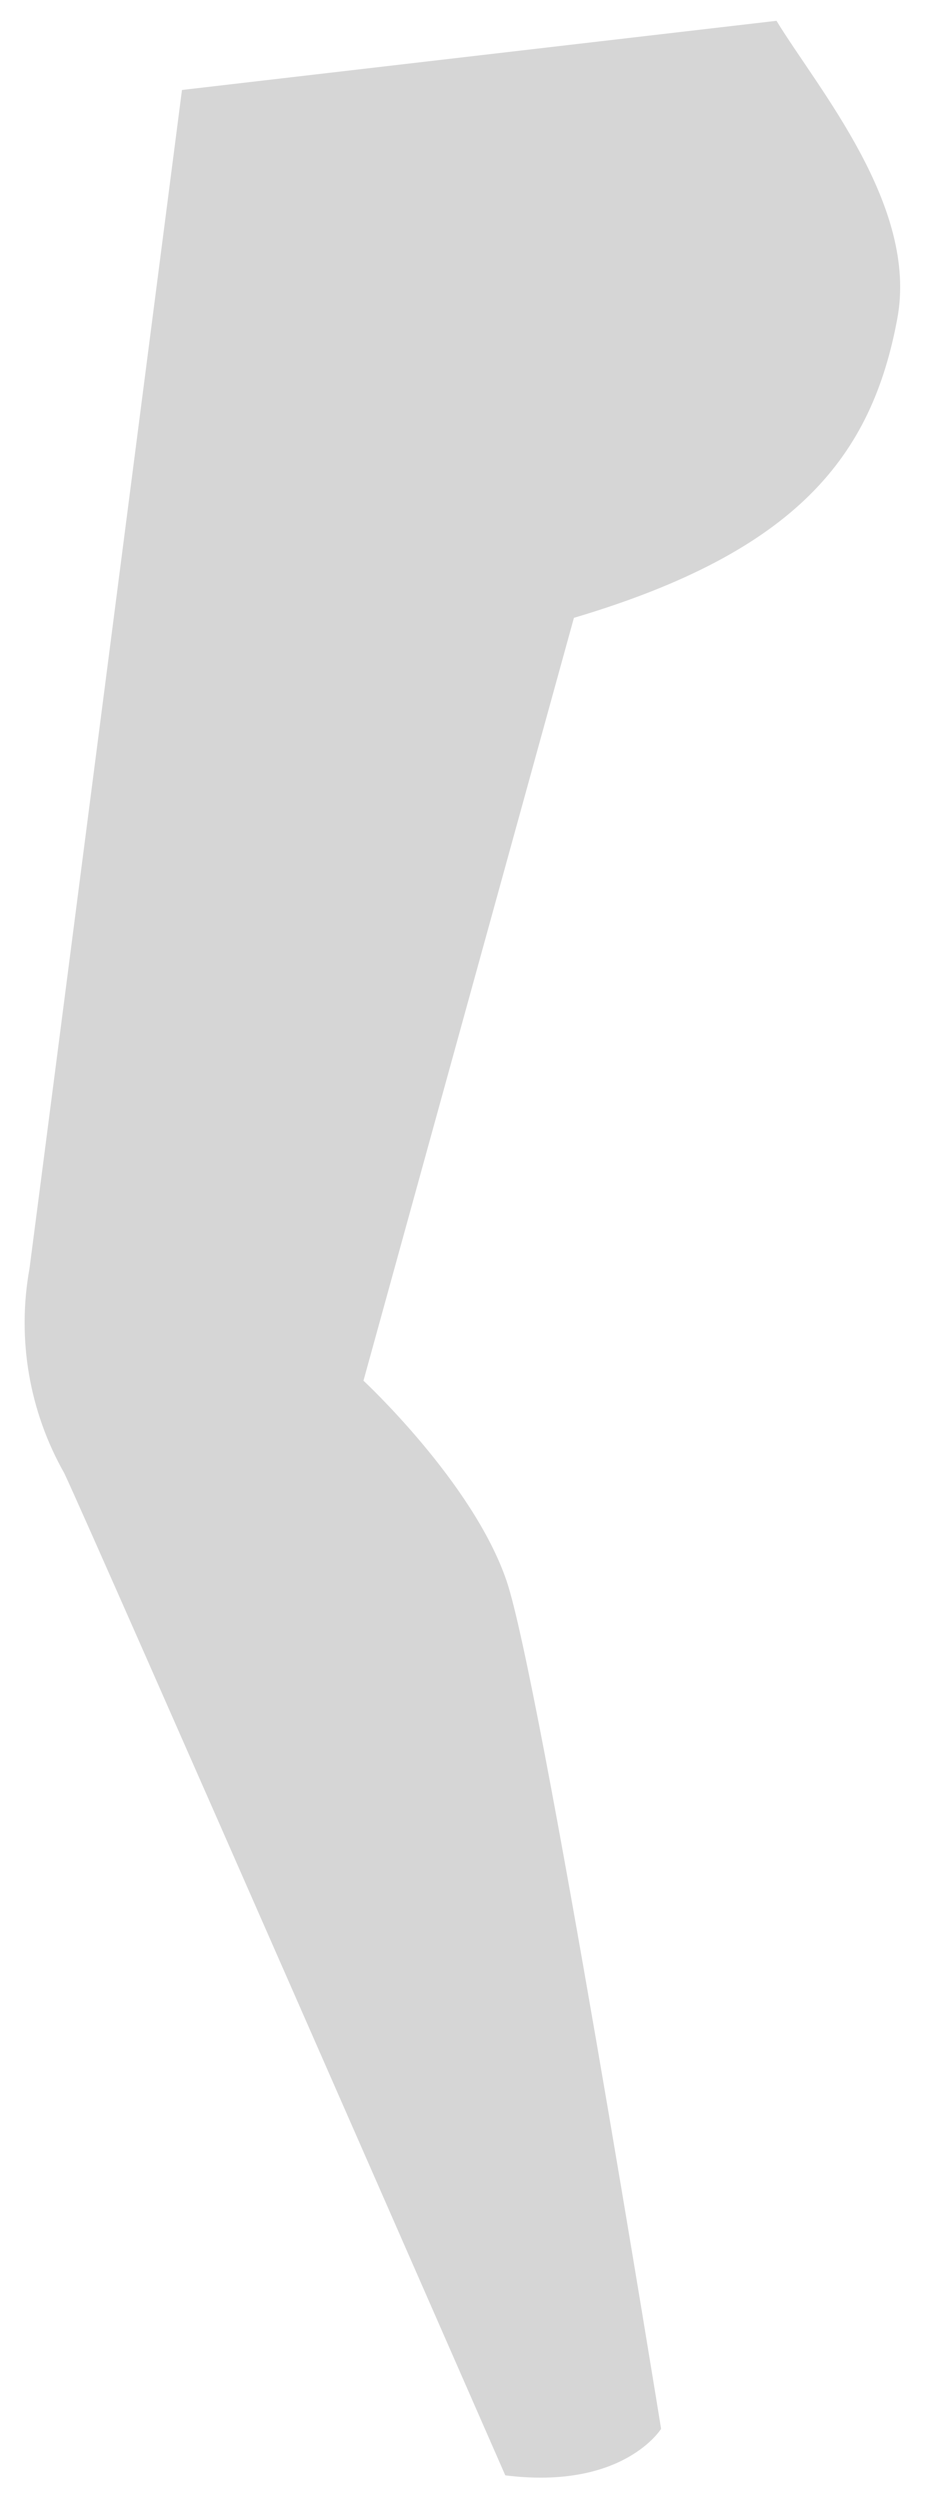 <?xml version="1.0" encoding="UTF-8" standalone="no"?><svg width='28' height='75' viewBox='0 0 28 75' fill='none' xmlns='http://www.w3.org/2000/svg'>
<path opacity='0.2' d='M23.303 0.624C24.561 2.684 27.567 6.192 26.926 9.572C26.163 13.66 23.951 16.536 17.224 18.534L10.908 41.418C10.908 41.418 14.195 44.469 15.202 47.421C16.209 50.373 19.84 72.86 19.84 72.86C19.84 72.86 18.711 74.699 15.164 74.256C15.164 74.256 2.799 46.033 1.93 44.195C0.874 42.333 0.504 40.16 0.885 38.054C1.274 35.095 5.461 2.699 5.461 2.699L23.303 0.624Z' fill='#333333'/>
</svg>
